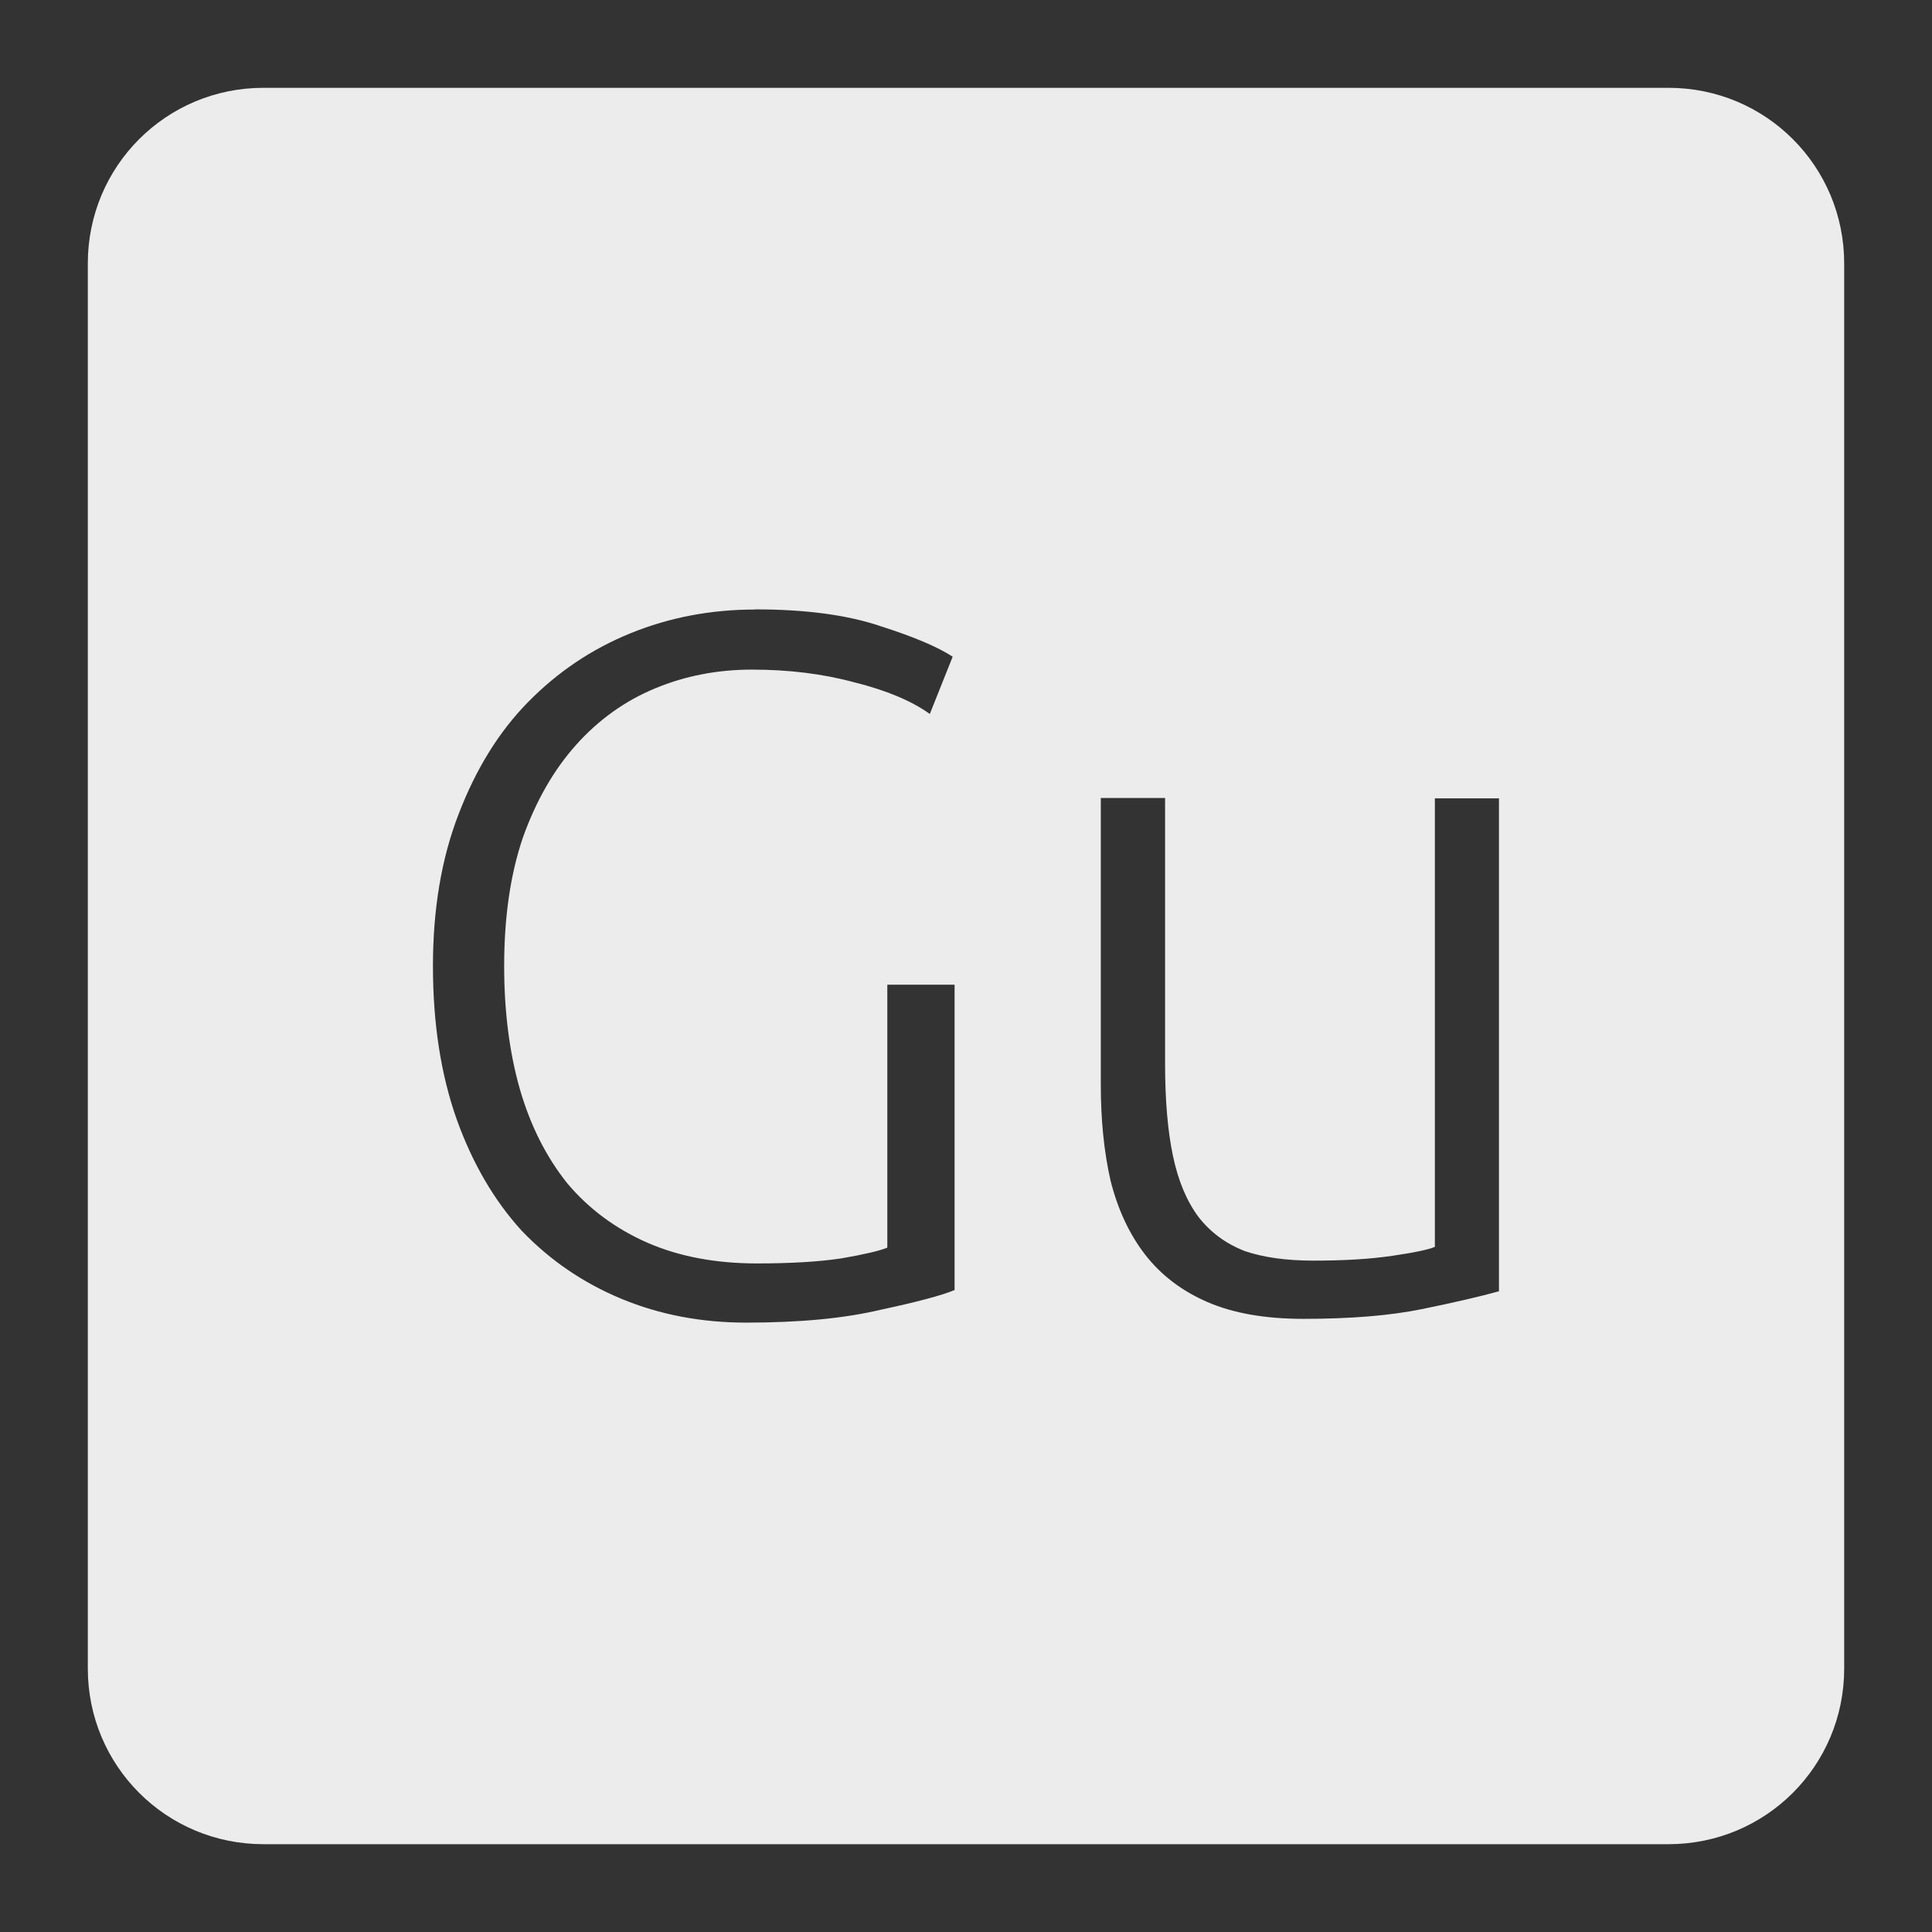 <svg xmlns="http://www.w3.org/2000/svg" viewBox="0 0 22 22">
 <rect x="0" y="0" width="22" height="22" fill="#333333" stroke="none"/>
 <path d="m 3 1 c -1.108 0 -2 0.892 -2 2 l 0 16 c 0 1.108 0.892 2 2 2 l 16 0 c 1.108 0 2 -0.892 2 -2 l 0 -16 c 0 -1.108 -0.892 -2 -2 -2 l -16 0 z m 5.598 5.939 c 0.578 0 1.053 0.064 1.428 0.191 c 0.375 0.12 0.65 0.235 0.822 0.348 l -0.26 0.652 c -0.21 -0.15 -0.495 -0.269 -0.855 -0.359 c -0.36 -0.098 -0.75 -0.146 -1.17 -0.146 c -0.39 0 -0.757 0.07 -1.102 0.213 c -0.345 0.143 -0.645 0.358 -0.9 0.643 c -0.255 0.285 -0.457 0.637 -0.607 1.057 c -0.143 0.42 -0.213 0.908 -0.213 1.463 c 0 0.518 0.06 0.986 0.18 1.406 c 0.12 0.412 0.299 0.768 0.539 1.068 c 0.247 0.293 0.552 0.518 0.912 0.676 c 0.36 0.157 0.776 0.236 1.248 0.236 c 0.383 0 0.702 -0.019 0.957 -0.057 c 0.262 -0.045 0.437 -0.086 0.527 -0.123 l 0 -2.994 l 0.766 0 l 0 3.477 c -0.143 0.06 -0.424 0.135 -0.844 0.225 c -0.413 0.098 -0.922 0.146 -1.529 0.146 c -0.51 0 -0.983 -0.09 -1.418 -0.27 c -0.435 -0.18 -0.814 -0.438 -1.137 -0.775 c -0.315 -0.345 -0.562 -0.769 -0.742 -1.271 c -0.18 -0.51 -0.27 -1.092 -0.27 -1.744 c 0 -0.652 0.098 -1.23 0.293 -1.732 c 0.195 -0.51 0.457 -0.934 0.787 -1.271 c 0.338 -0.345 0.727 -0.607 1.17 -0.787 c 0.442 -0.18 0.915 -0.27 1.418 -0.27 z m 3.939 2.148 l 0.73 0 l 0 3.03 c 0 0.412 0.03 0.762 0.09 1.047 c 0.06 0.285 0.158 0.517 0.293 0.697 c 0.135 0.172 0.308 0.3 0.518 0.383 c 0.218 0.075 0.48 0.111 0.787 0.111 c 0.345 0 0.645 -0.017 0.9 -0.055 c 0.255 -0.037 0.417 -0.072 0.484 -0.102 l 0 -5.107 l 0.73 0 l 0 5.613 c -0.217 0.06 -0.509 0.128 -0.877 0.203 c -0.368 0.075 -0.817 0.111 -1.35 0.111 c -0.435 0 -0.799 -0.064 -1.092 -0.191 c -0.293 -0.127 -0.529 -0.307 -0.709 -0.539 c -0.18 -0.232 -0.312 -0.514 -0.395 -0.844 c -0.075 -0.33 -0.111 -0.694 -0.111 -1.092 l 0 -3.262 z" style="fill:#ececec;fill-opacity:1"/>
</svg>
